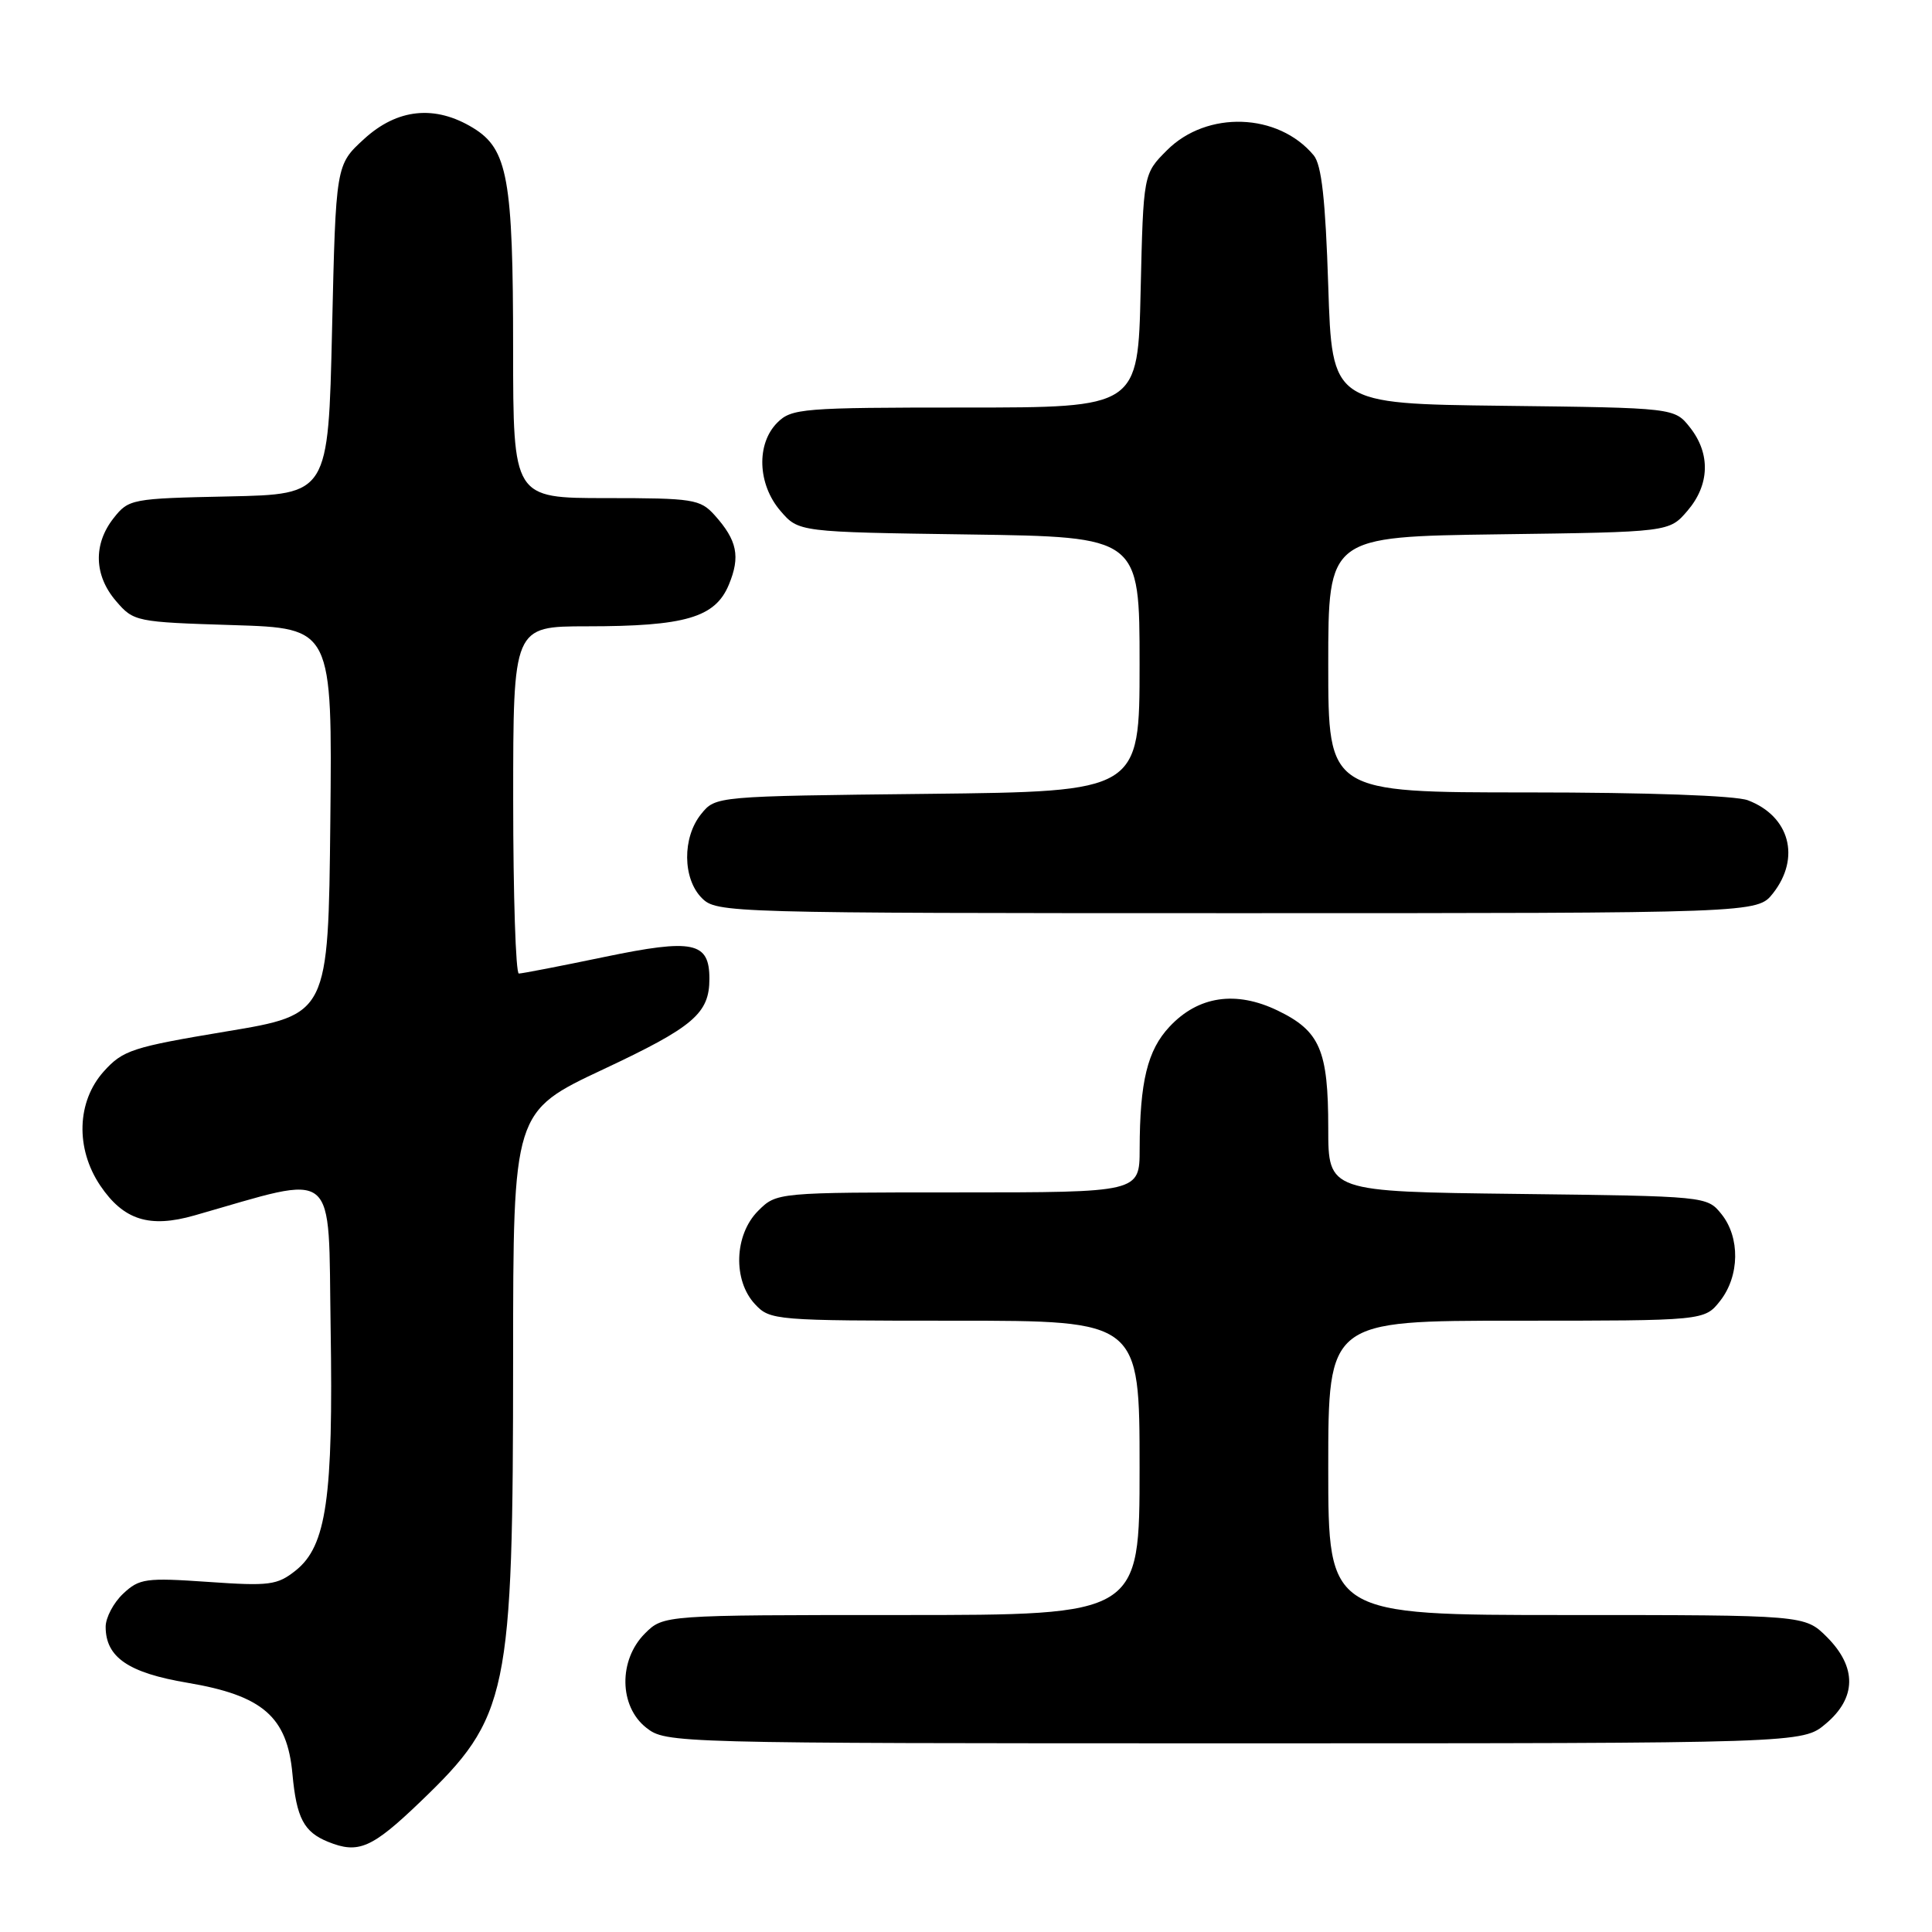 <?xml version="1.0" encoding="UTF-8" standalone="no"?>
<!DOCTYPE svg PUBLIC "-//W3C//DTD SVG 1.1//EN" "http://www.w3.org/Graphics/SVG/1.1/DTD/svg11.dtd" >
<svg xmlns="http://www.w3.org/2000/svg" xmlns:xlink="http://www.w3.org/1999/xlink" version="1.1" viewBox="0 0 256 256">
 <g >
 <path fill="currentColor"
d=" M 55.69 238.75 C 67.41 227.51 67.98 224.77 67.99 179.90 C 68.00 147.30 68.00 147.30 79.94 141.69 C 91.91 136.07 94.00 134.29 94.00 129.69 C 94.00 124.80 91.85 124.36 80.14 126.79 C 74.29 128.01 69.16 129.00 68.75 129.00 C 68.34 129.00 68.00 118.65 68.00 106.00 C 68.00 83.00 68.00 83.00 77.75 82.99 C 90.80 82.99 94.76 81.83 96.57 77.49 C 98.13 73.74 97.69 71.60 94.68 68.25 C 92.78 66.15 91.84 66.00 80.33 66.00 C 68.00 66.00 68.00 66.00 67.99 46.25 C 67.99 23.66 67.28 19.75 62.69 16.95 C 57.64 13.87 52.65 14.38 48.24 18.42 C 44.50 21.84 44.50 21.84 44.00 43.67 C 43.50 65.50 43.50 65.50 30.30 65.78 C 17.42 66.05 17.05 66.12 15.05 68.66 C 12.33 72.12 12.46 76.26 15.38 79.65 C 17.71 82.37 18.01 82.43 30.90 82.83 C 44.03 83.24 44.03 83.24 43.77 108.83 C 43.50 134.43 43.50 134.43 30.00 136.67 C 17.52 138.75 16.29 139.15 13.75 141.97 C 10.17 145.96 9.98 152.18 13.28 157.09 C 16.37 161.67 19.80 162.76 25.77 161.05 C 45.02 155.56 43.47 154.28 43.81 175.93 C 44.17 198.49 43.26 204.85 39.18 208.10 C 36.74 210.04 35.71 210.18 27.57 209.61 C 19.31 209.04 18.46 209.16 16.32 211.17 C 15.04 212.37 14.00 214.35 14.00 215.56 C 14.00 219.60 17.01 221.66 24.86 222.98 C 34.82 224.66 38.06 227.48 38.75 235.06 C 39.29 240.90 40.26 242.75 43.47 244.05 C 47.49 245.68 49.27 244.91 55.69 238.75 Z  M 241.92 228.41 C 246.01 224.98 246.06 220.91 242.08 216.92 C 239.15 214.00 239.15 214.00 207.58 214.00 C 176.00 214.00 176.00 214.00 176.00 194.50 C 176.00 175.00 176.00 175.00 200.93 175.00 C 225.85 175.00 225.85 175.00 227.93 172.37 C 230.52 169.07 230.59 163.95 228.09 160.86 C 226.19 158.51 226.09 158.50 201.09 158.20 C 176.00 157.90 176.00 157.90 176.00 149.50 C 176.00 139.16 174.91 136.62 169.31 133.91 C 163.77 131.23 158.77 131.97 154.97 136.04 C 152.04 139.16 151.03 143.33 151.01 152.25 C 151.00 158.00 151.00 158.00 126.95 158.00 C 102.91 158.00 102.91 158.00 100.45 160.45 C 97.29 163.62 97.09 169.65 100.04 172.81 C 102.03 174.95 102.66 175.00 126.54 175.00 C 151.00 175.00 151.00 175.00 151.00 194.50 C 151.00 214.00 151.00 214.00 119.45 214.00 C 87.91 214.00 87.91 214.00 85.45 216.45 C 81.94 219.97 82.02 226.09 85.63 228.93 C 88.25 230.98 88.91 231.00 163.56 231.00 C 238.85 231.00 238.85 231.00 241.92 228.41 Z  M 234.93 118.37 C 238.63 113.66 237.14 108.14 231.60 106.04 C 229.96 105.42 218.30 105.00 202.43 105.00 C 176.00 105.00 176.00 105.00 176.00 88.05 C 176.00 71.11 176.00 71.11 198.59 70.80 C 221.18 70.50 221.18 70.50 223.59 67.69 C 226.54 64.26 226.68 60.13 223.94 56.65 C 221.88 54.04 221.88 54.04 199.19 53.77 C 176.50 53.50 176.50 53.50 176.00 37.90 C 175.63 26.45 175.12 21.84 174.07 20.58 C 169.38 14.94 159.92 14.61 154.63 19.91 C 151.50 23.04 151.50 23.04 151.14 38.52 C 150.79 54.00 150.79 54.00 127.89 54.00 C 106.33 54.00 104.88 54.12 103.00 56.00 C 100.19 58.81 100.38 64.17 103.41 67.69 C 105.82 70.50 105.82 70.50 128.41 70.82 C 151.00 71.14 151.00 71.14 151.00 88.01 C 151.00 104.88 151.00 104.88 122.91 105.19 C 94.82 105.50 94.82 105.50 92.91 107.86 C 90.39 110.97 90.44 116.44 93.00 119.00 C 94.96 120.96 96.33 121.00 163.93 121.00 C 232.85 121.00 232.85 121.00 234.93 118.37 Z "/>
</g>
</svg>